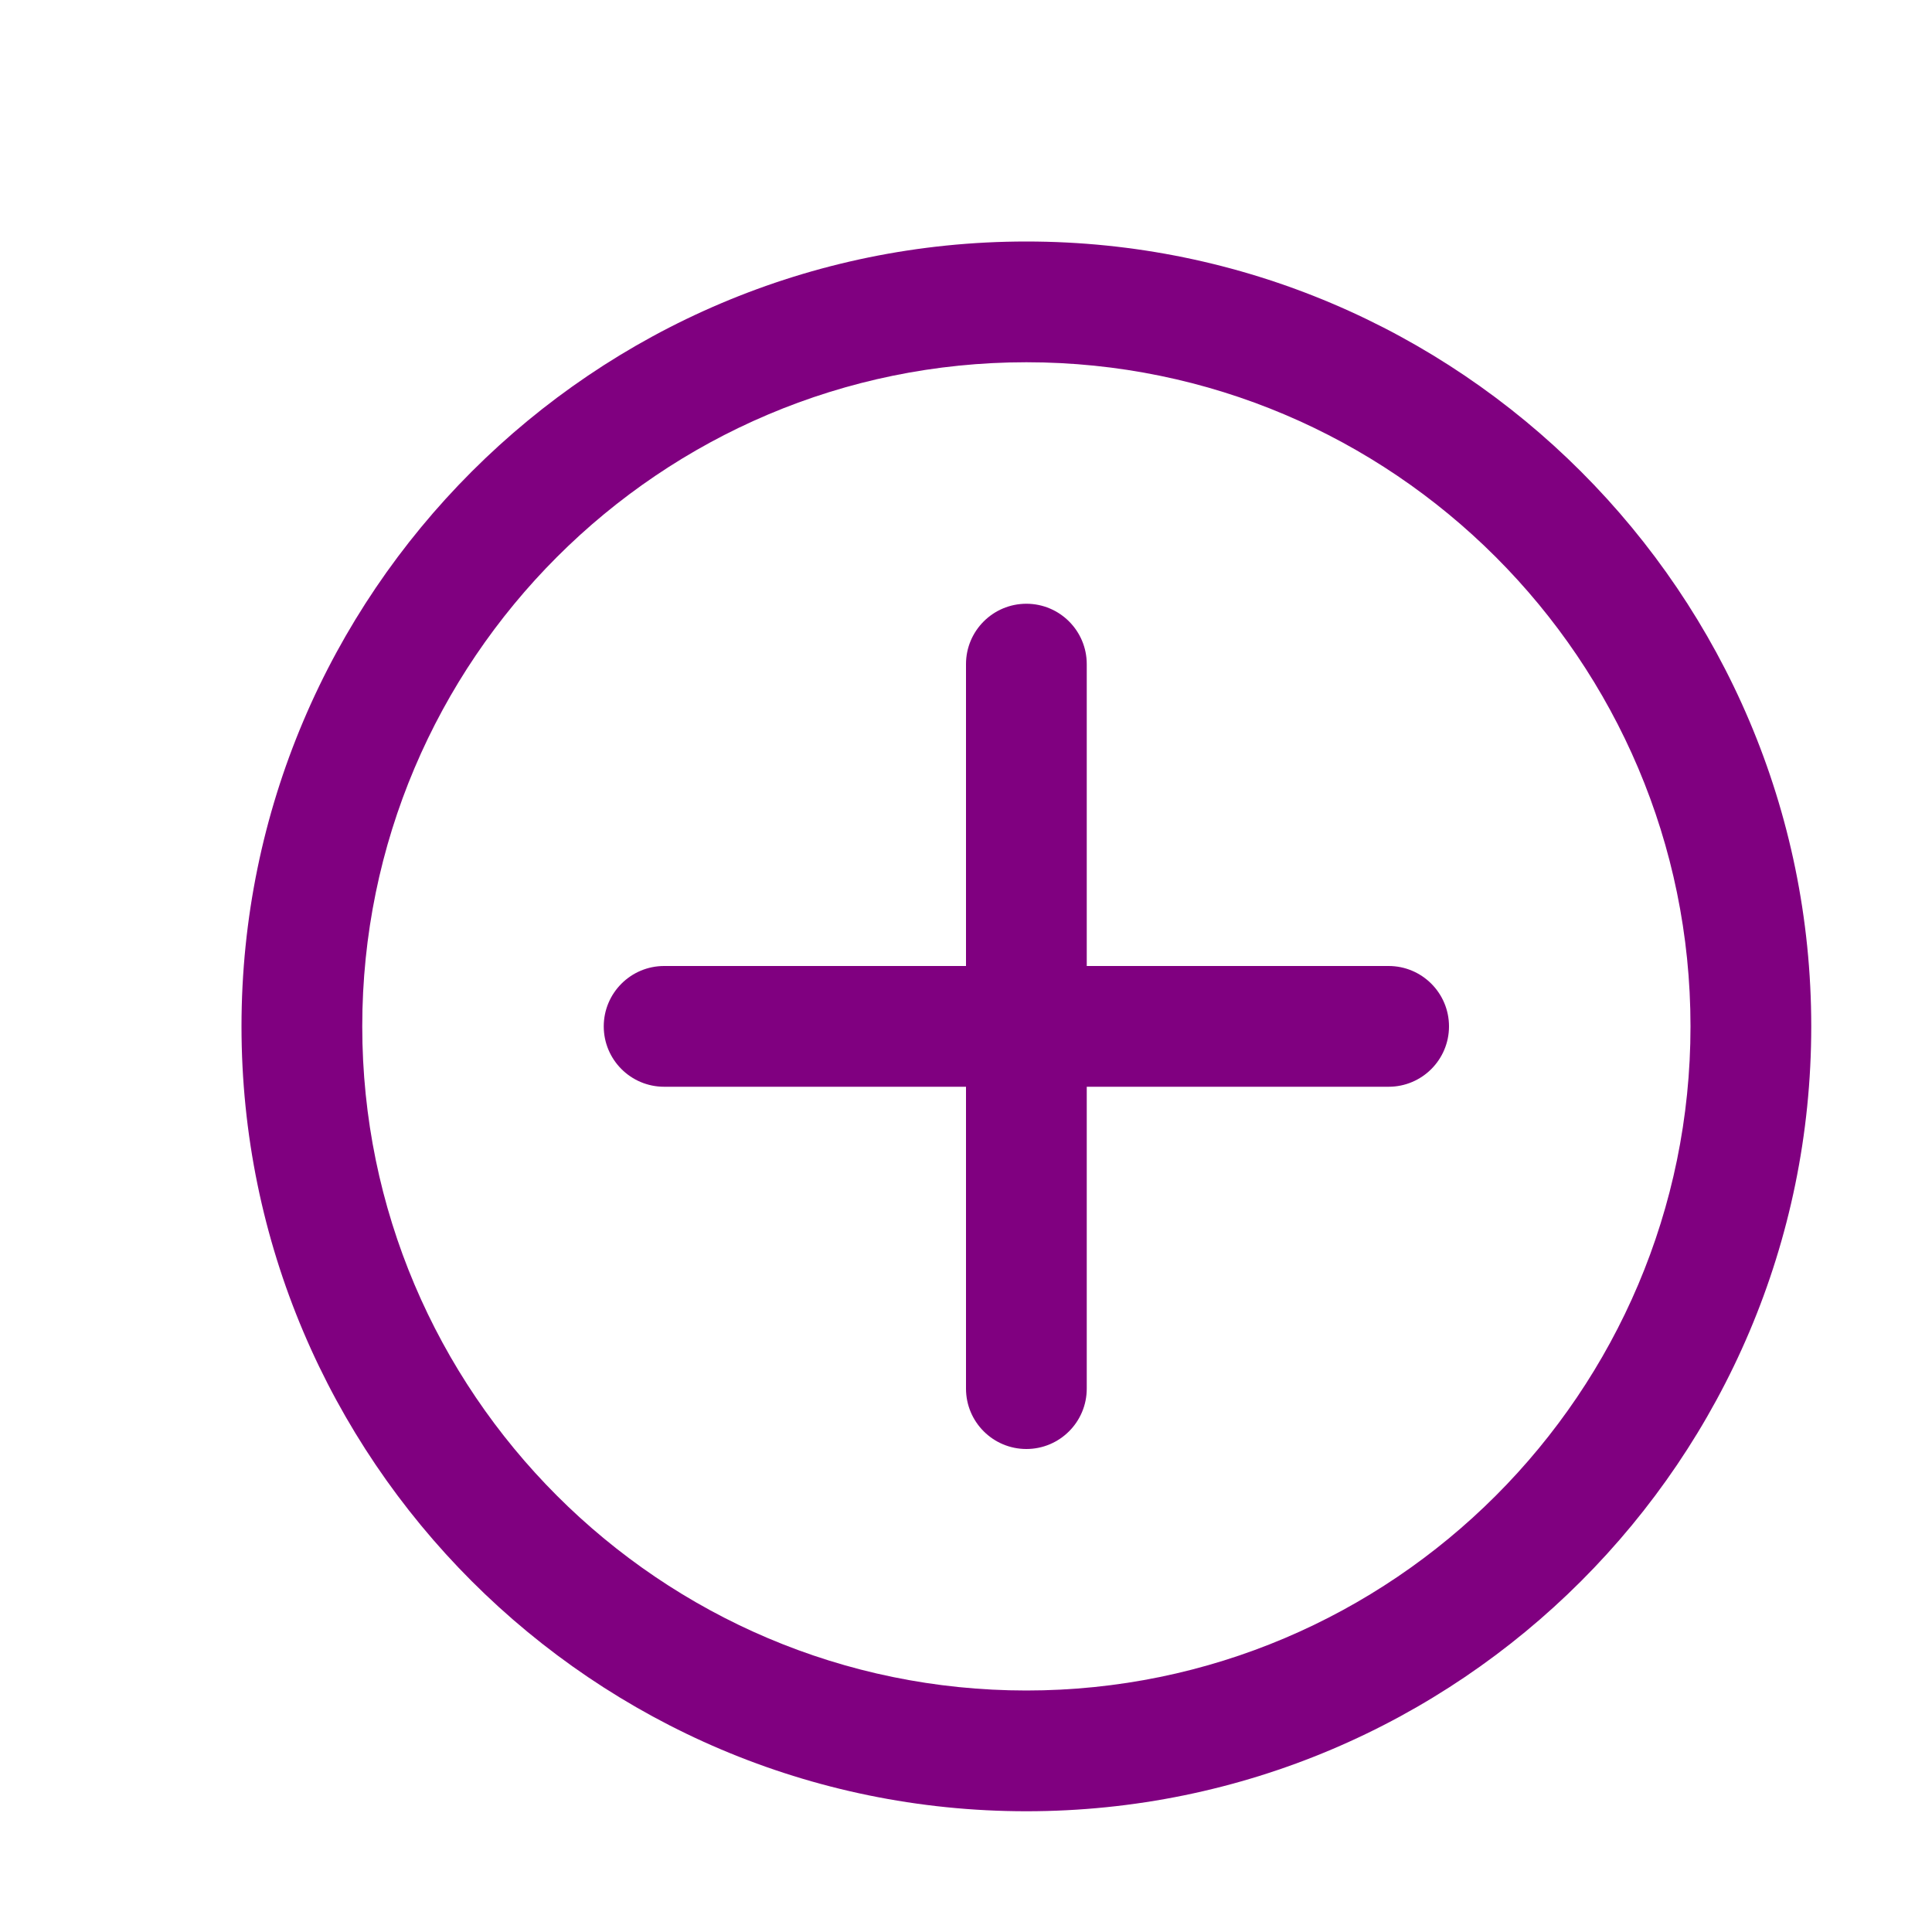 <svg height='50px' width='50px'  fill="#800080" xmlns="http://www.w3.org/2000/svg" xmlns:xlink="http://www.w3.org/1999/xlink" version="1.1" x="0px" y="0px" viewBox="0 0 16 16" style="enable-background:new 0 0 16 16;" xml:space="preserve"><g><path d="M8.5,15C4.916,15,2,12.084,2,8.5S4.916,2,8.5,2S15,4.916,15,8.5S12.084,15,8.5,15z M8.5,3C5.467,3,3,5.467,3,8.5   C3,11.532,5.467,14,8.5,14c3.032,0,5.5-2.468,5.5-5.5C14,5.467,11.532,3,8.5,3z"></path><path d="M11.5,9h-6C5.224,9,5,8.776,5,8.5S5.224,8,5.5,8h6C11.776,8,12,8.224,12,8.5S11.776,9,11.5,9z"></path><path d="M8.5,12C8.224,12,8,11.776,8,11.5v-6C8,5.224,8.224,5,8.5,5S9,5.224,9,5.5v6C9,11.776,8.776,12,8.5,12z"></path></g></svg>

